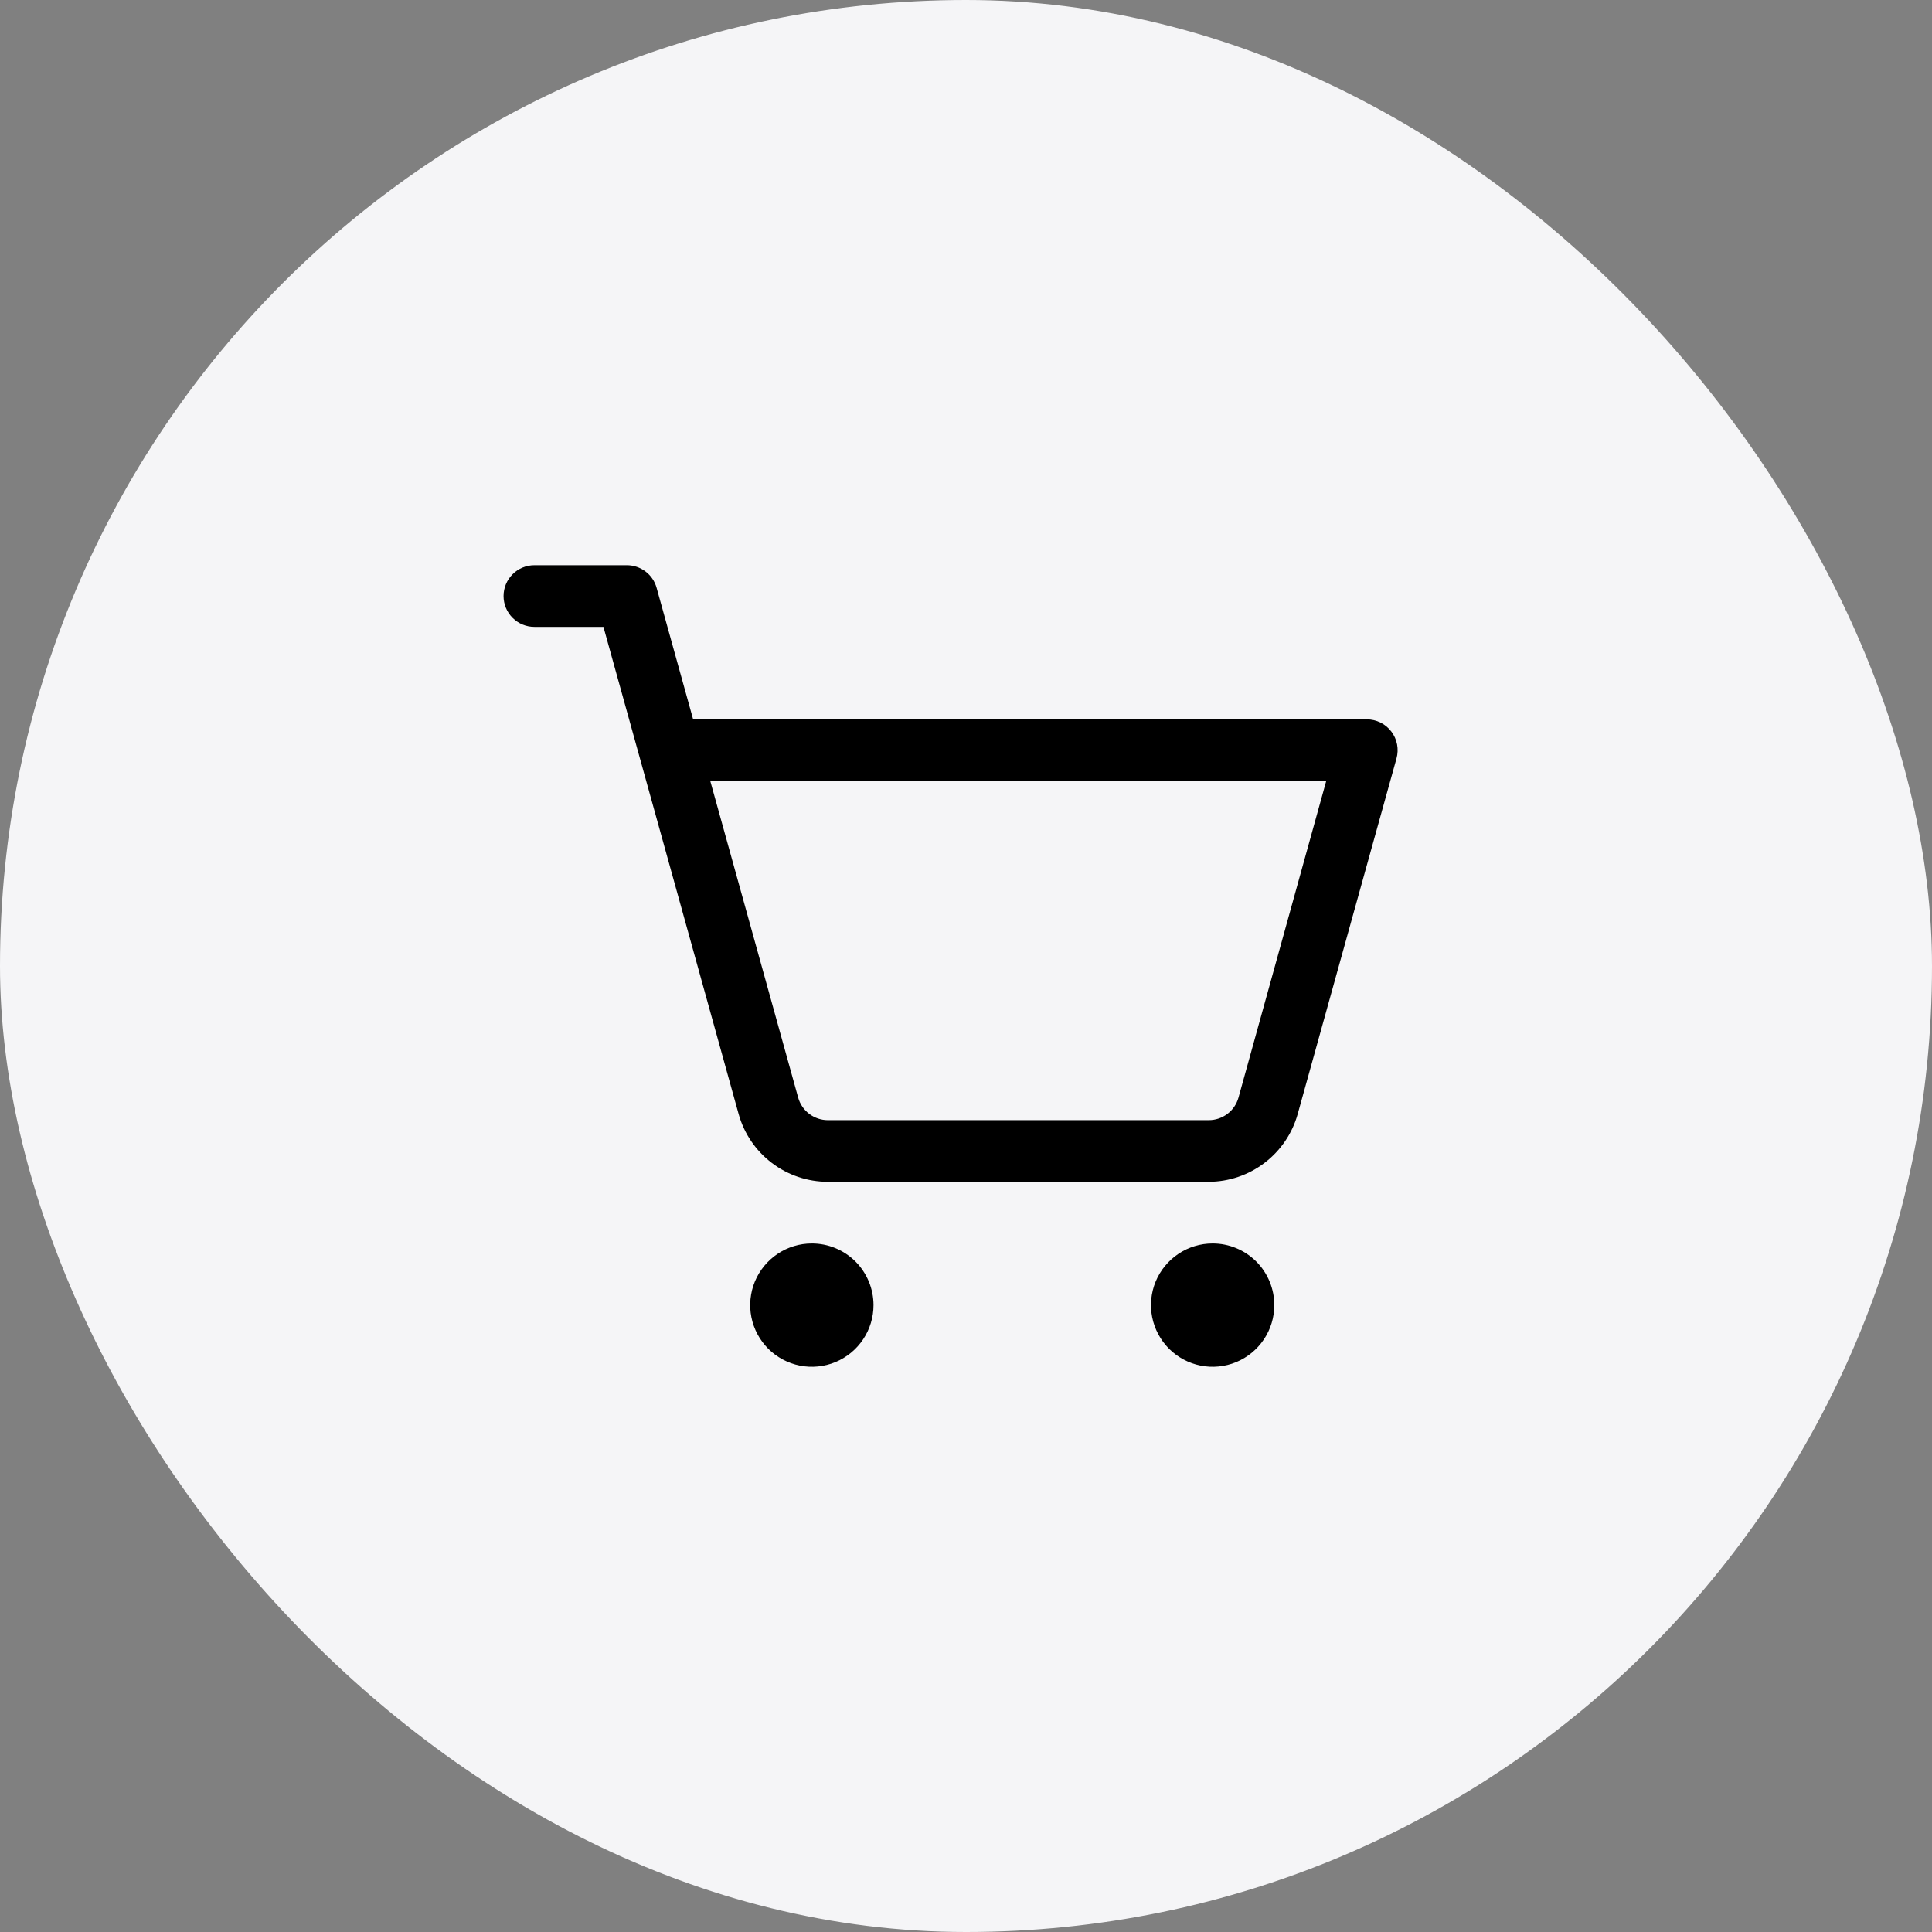 <svg width="47" height="47" viewBox="0 0 47 47" fill="none" xmlns="http://www.w3.org/2000/svg">
<rect x="0" y="0" width="47" height="47" fill="#808080" stroke="none"/>
<rect width="47" height="47" rx="23.5" fill="#F5F5F7"/>
<path d="M21.25 31.75C21.25 32.047 21.162 32.337 20.997 32.583C20.832 32.83 20.598 33.022 20.324 33.136C20.05 33.249 19.748 33.279 19.457 33.221C19.166 33.163 18.899 33.02 18.689 32.811C18.48 32.601 18.337 32.334 18.279 32.043C18.221 31.752 18.251 31.45 18.364 31.176C18.478 30.902 18.67 30.668 18.917 30.503C19.163 30.338 19.453 30.25 19.75 30.25C20.148 30.25 20.529 30.408 20.811 30.689C21.092 30.971 21.25 31.352 21.25 31.75ZM29.5 30.25C29.203 30.25 28.913 30.338 28.667 30.503C28.42 30.668 28.228 30.902 28.114 31.176C28.001 31.45 27.971 31.752 28.029 32.043C28.087 32.334 28.23 32.601 28.439 32.811C28.649 33.02 28.916 33.163 29.207 33.221C29.498 33.279 29.8 33.249 30.074 33.136C30.348 33.022 30.582 32.83 30.747 32.583C30.912 32.337 31 32.047 31 31.75C31 31.352 30.842 30.971 30.561 30.689C30.279 30.408 29.898 30.25 29.5 30.25ZM33.973 18.451L31.569 27.102C31.437 27.575 31.154 27.991 30.764 28.288C30.374 28.586 29.897 28.748 29.406 28.75H20.14C19.648 28.75 19.169 28.589 18.777 28.291C18.385 27.994 18.101 27.576 17.969 27.102L14.68 15.25H13C12.801 15.25 12.61 15.171 12.47 15.03C12.329 14.89 12.25 14.699 12.25 14.5C12.25 14.301 12.329 14.11 12.47 13.97C12.61 13.829 12.801 13.75 13 13.75H15.25C15.414 13.75 15.573 13.804 15.704 13.903C15.835 14.002 15.929 14.141 15.973 14.299L16.862 17.5H33.25C33.366 17.5 33.48 17.527 33.583 17.578C33.687 17.629 33.777 17.704 33.847 17.796C33.917 17.888 33.965 17.995 33.987 18.109C34.008 18.222 34.004 18.339 33.973 18.451ZM32.263 19H17.279L19.417 26.701C19.461 26.859 19.555 26.998 19.686 27.097C19.817 27.196 19.976 27.25 20.14 27.25H29.406C29.57 27.25 29.73 27.196 29.86 27.097C29.991 26.998 30.085 26.859 30.129 26.701L32.263 19Z" fill="black"/>
</svg>
